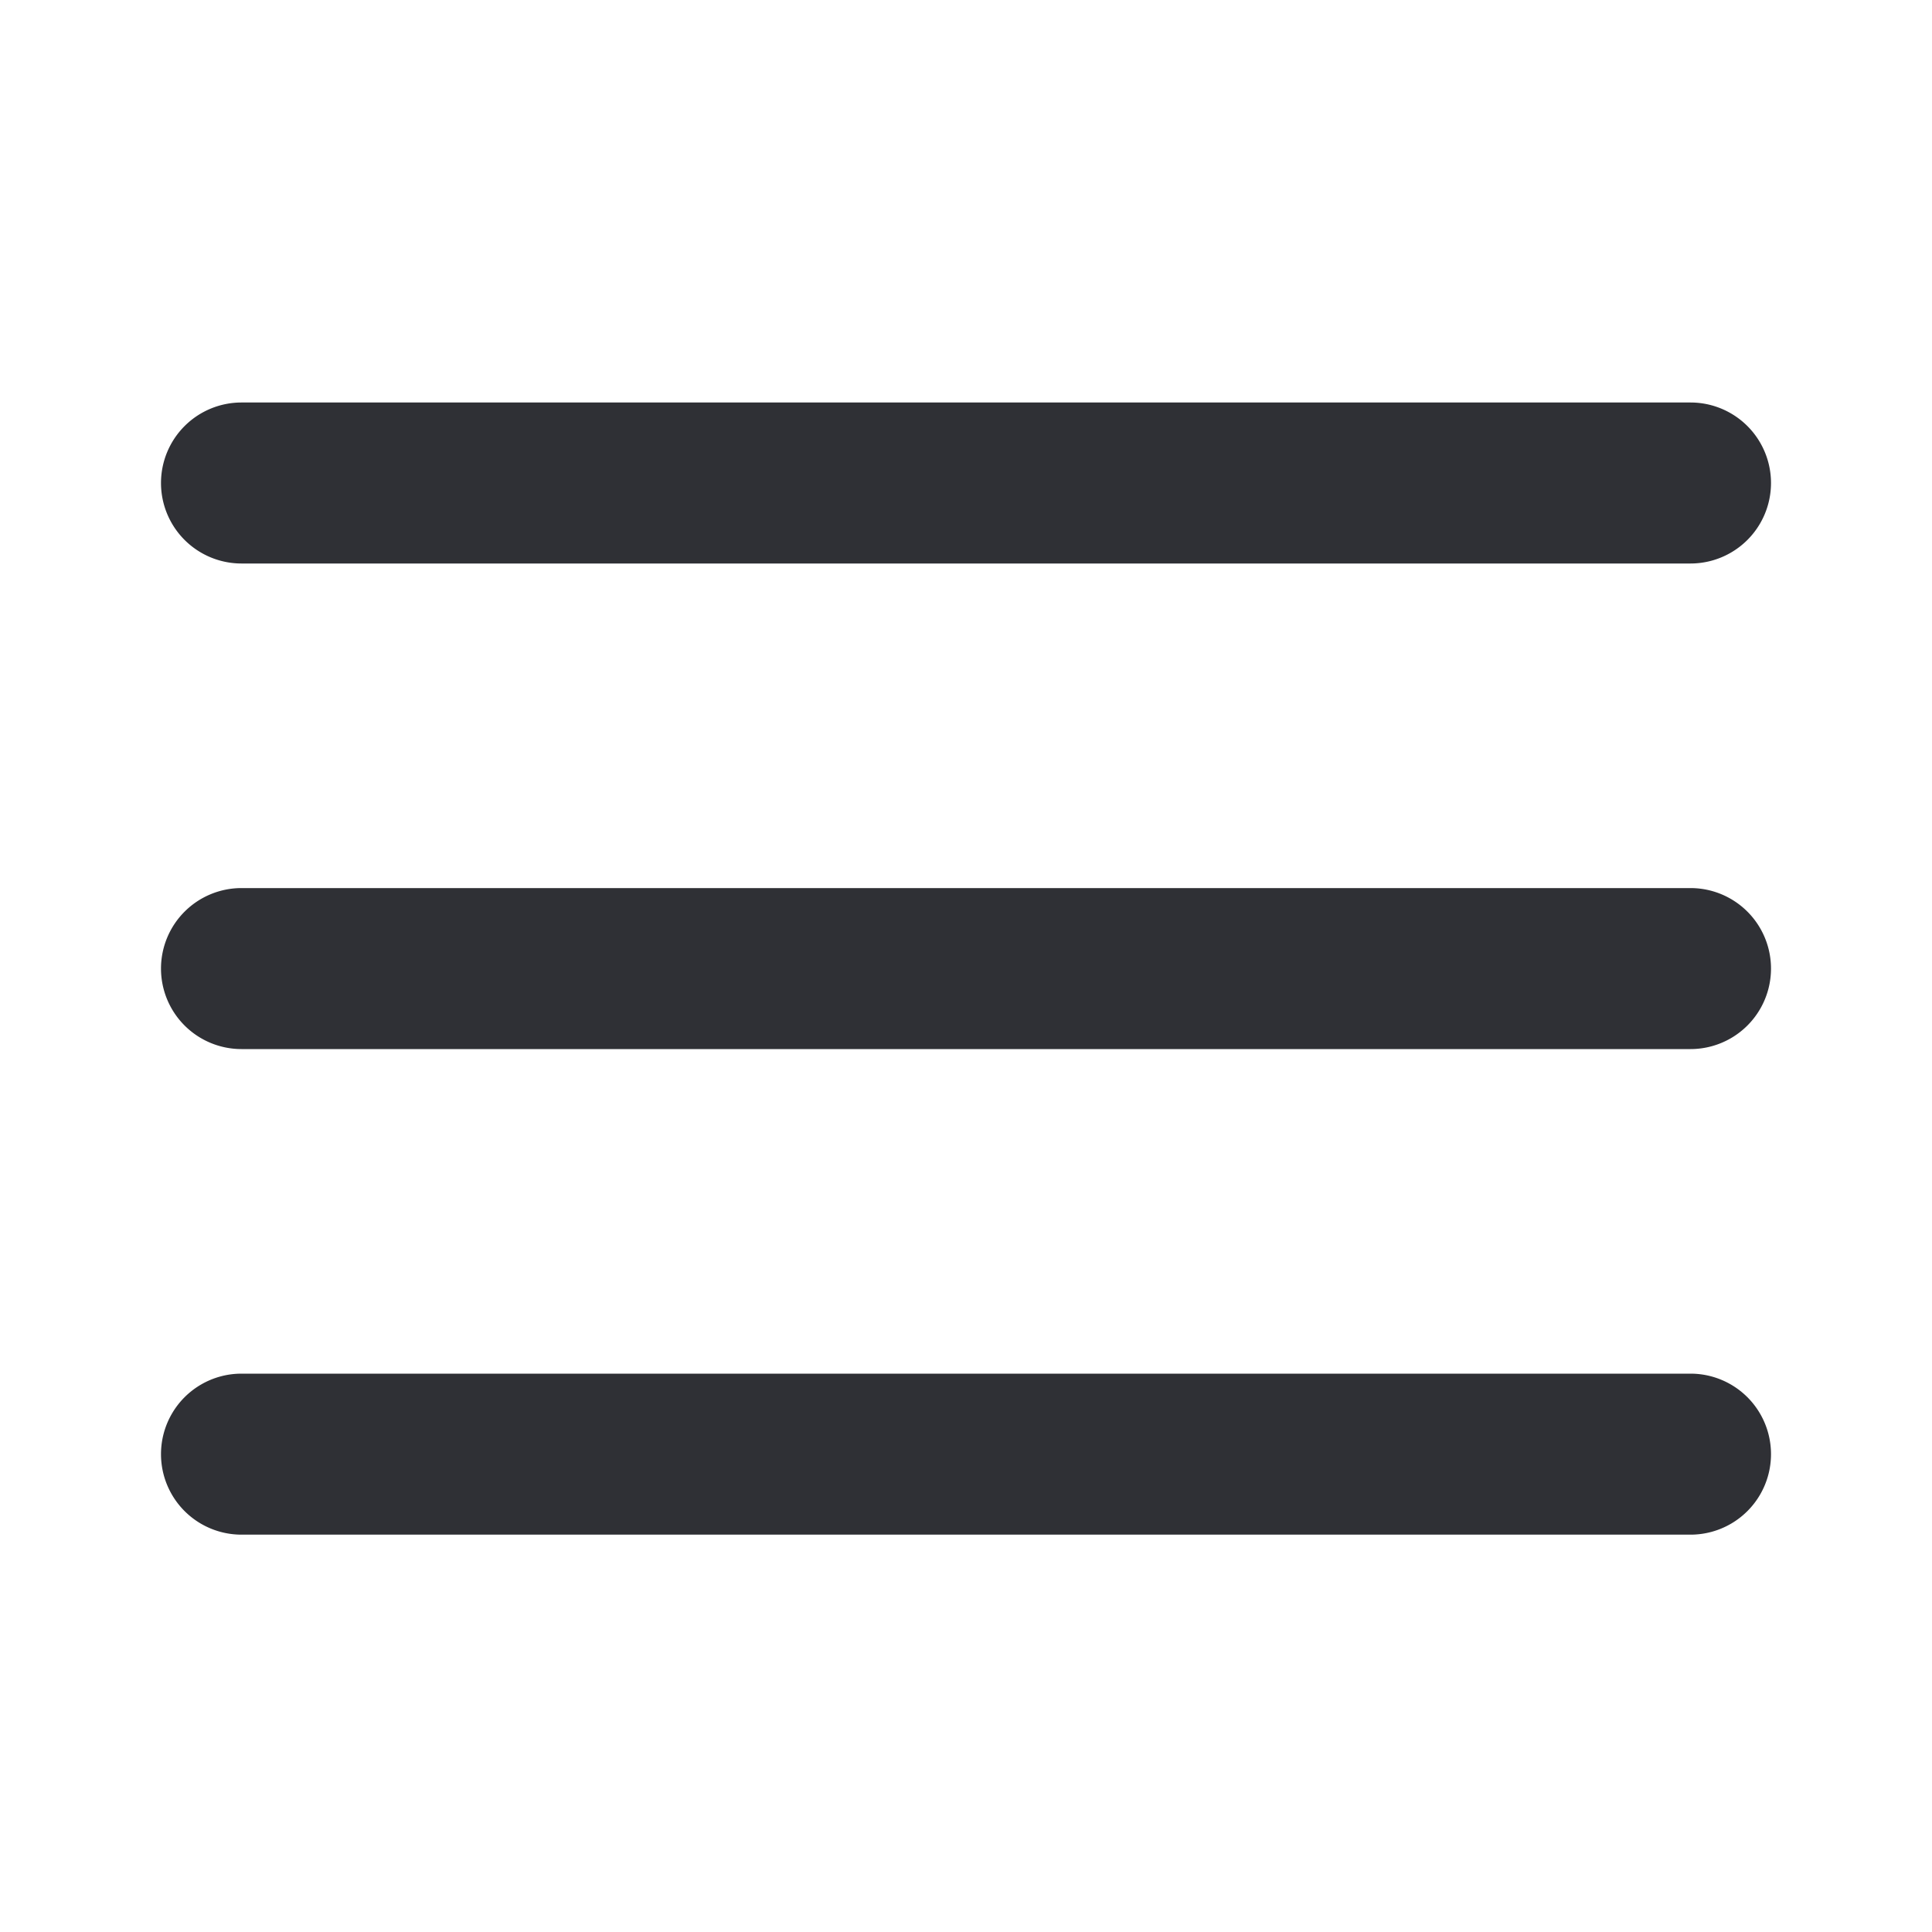 <svg xmlns="http://www.w3.org/2000/svg" width="24" height="24"  viewBox="0 0 24 24" ><path d="M2 6a1 1 0 0 1 1-1h18a1 1 0 1 1 0 2H3a1 1 0 0 1-1-1z" fill="#2F3035"/><path d="M2 12.032a1 1 0 0 1 1-1h18a1 1 0 1 1 0 2H3a1 1 0 0 1-1-1z" fill="#2F3035"/><path d="M3 17.064a1 1 0 1 0 0 2h18a1 1 0 0 0 0-2H3z" fill="#2F3035"/></svg>